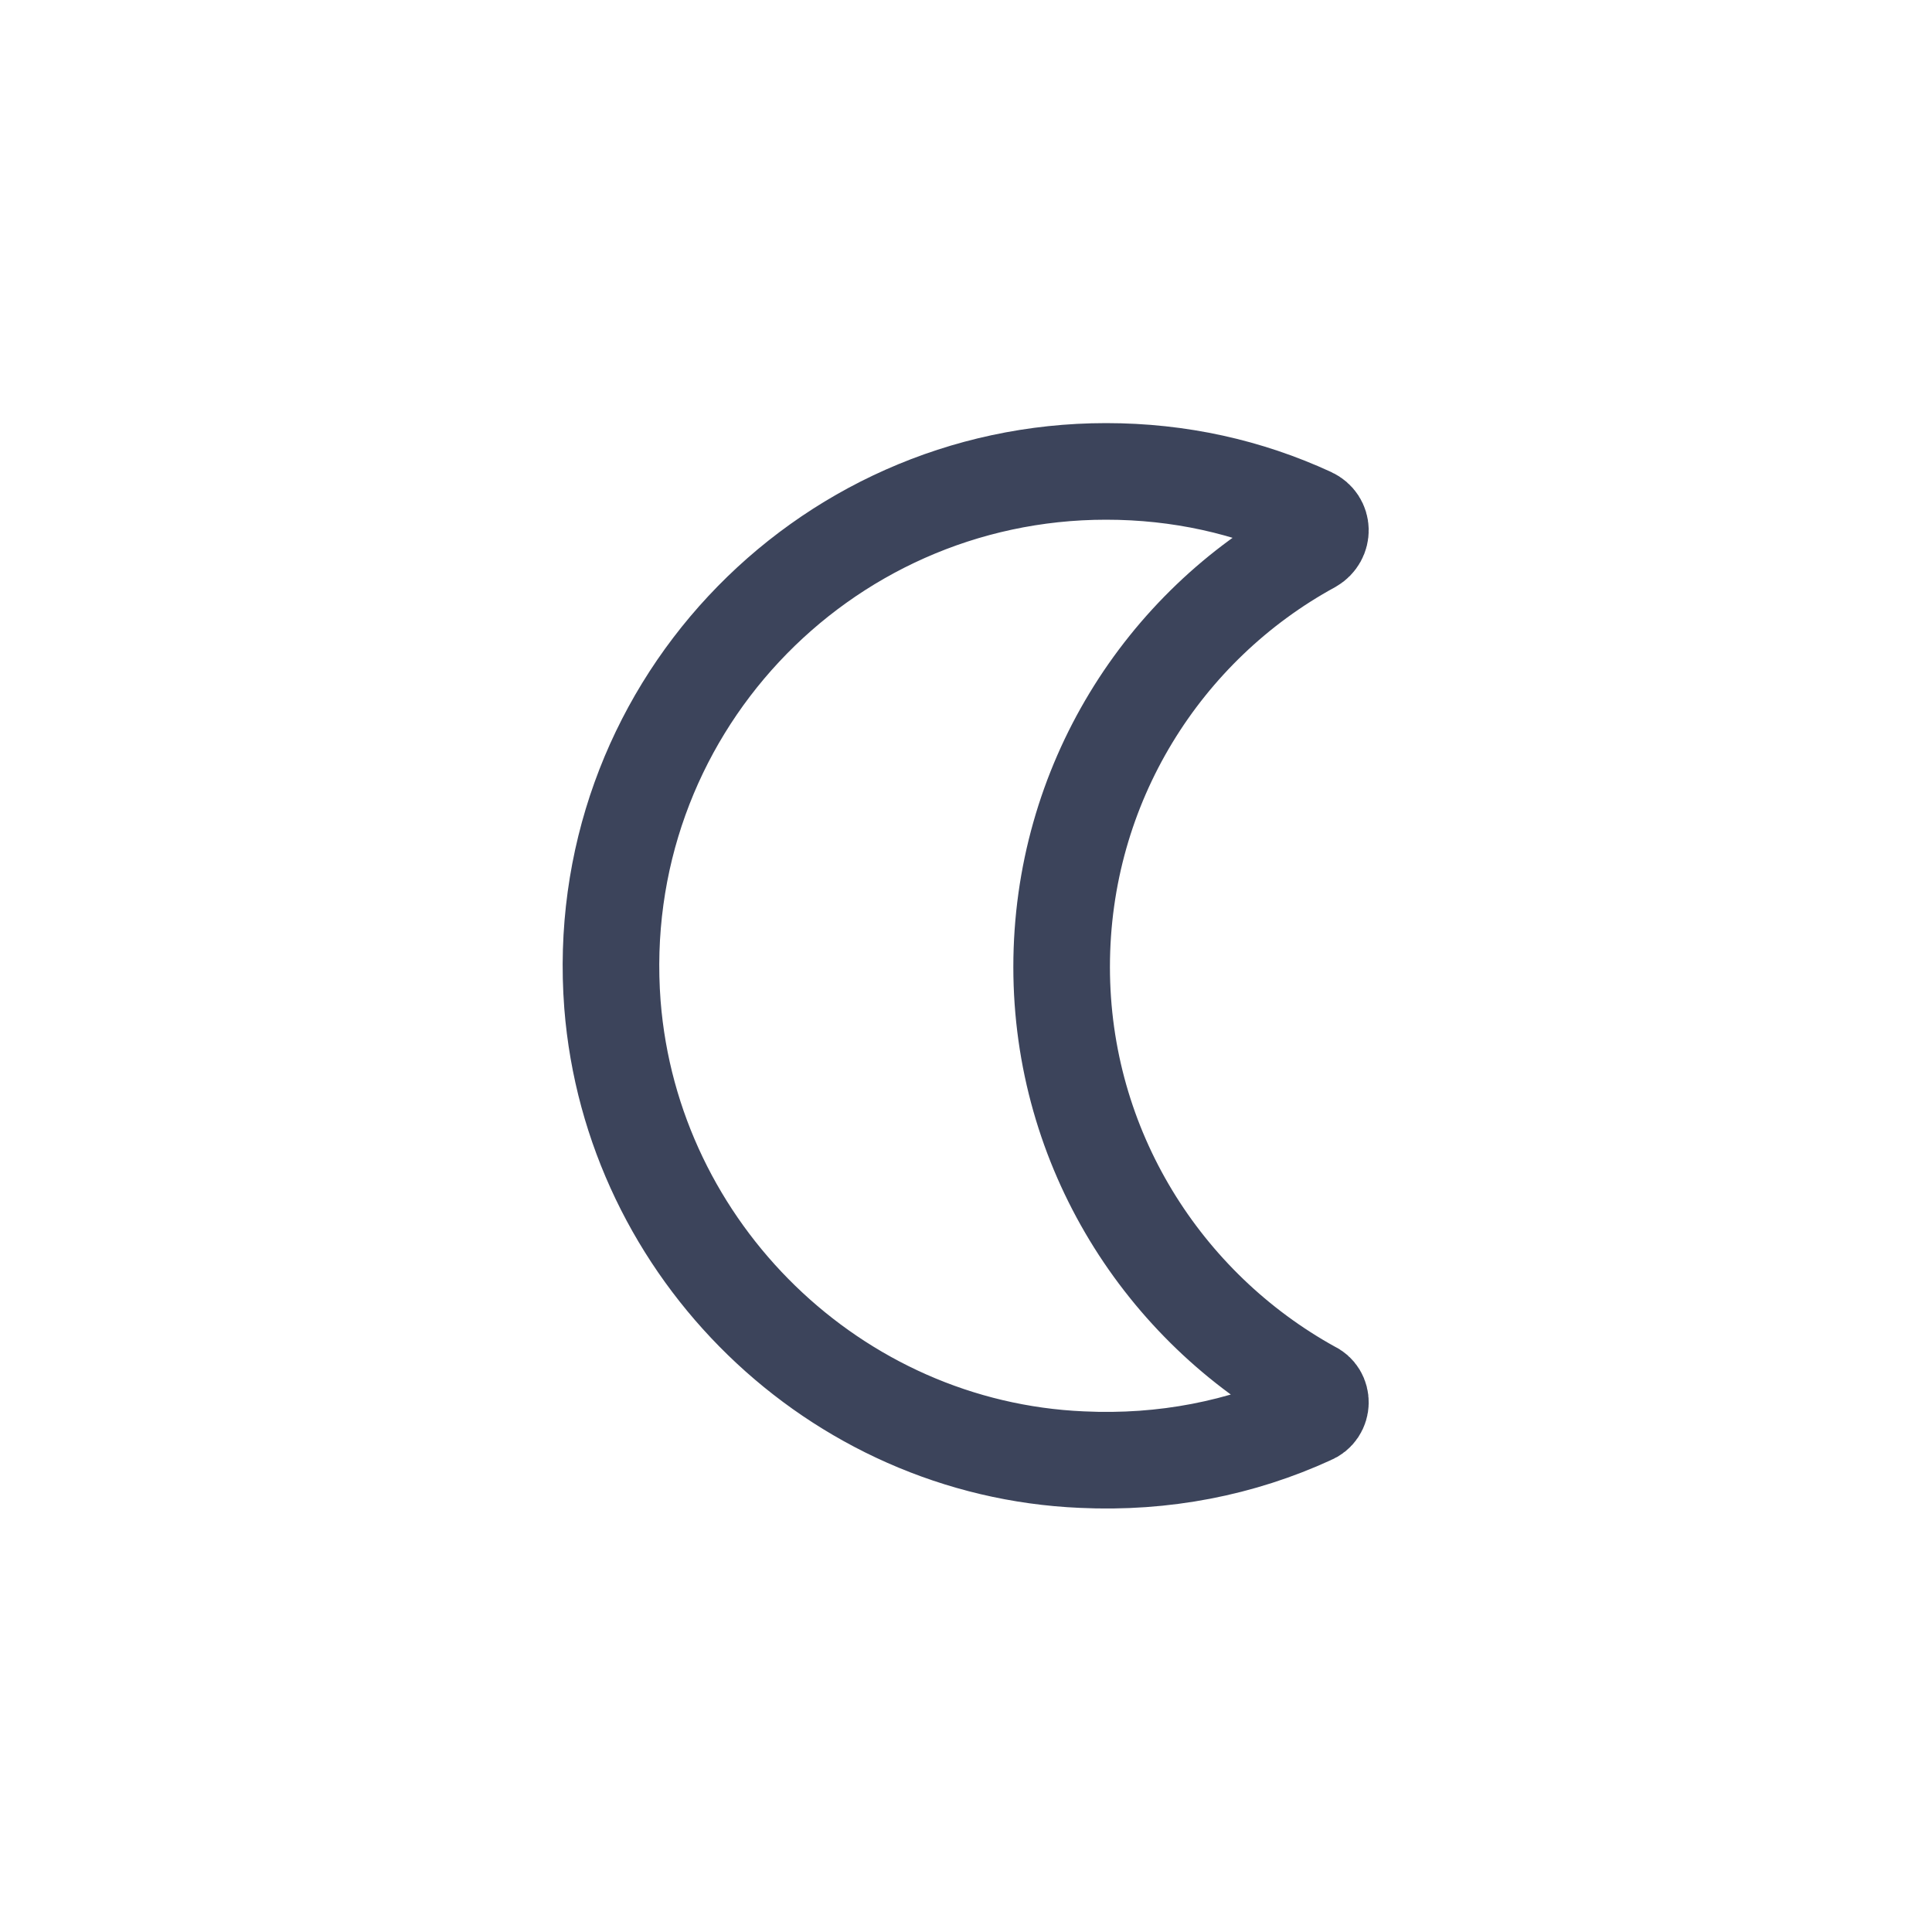<?xml version="1.0" encoding="utf-8"?>
<!-- Generator: Adobe Illustrator 26.5.0, SVG Export Plug-In . SVG Version: 6.00 Build 0)  -->
<svg version="1.1" id="Layer_1" xmlns="http://www.w3.org/2000/svg" xmlns:xlink="http://www.w3.org/1999/xlink" x="0px" y="0px"
	 viewBox="0 0 200 200" style="enable-background:new 0 0 200 200;" xml:space="preserve">
<style type="text/css">
	.st0{fill:none;stroke:#3C445B;stroke-width:10;stroke-miterlimit:10;}
</style>
<g id="Layer_2_00000072253593340374392660000015488664580321930881_">
</g>
<path class="st0" d="M135.7,146.6c-7.2,3.3-15.2,4.9-23.7,4.5C86.4,150,65.4,129.5,63.4,104c-2.3-30.1,21.5-55.2,51.1-55.2
	c7.6,0,14.7,1.6,21.2,4.6c1.3,0.6,1.3,2.3,0.1,3c-15.4,8.4-25.9,24.8-25.9,43.7c0,18.8,10.5,35.2,25.9,43.7
	C137,144.3,137,146.1,135.7,146.6z"/>
</svg>
